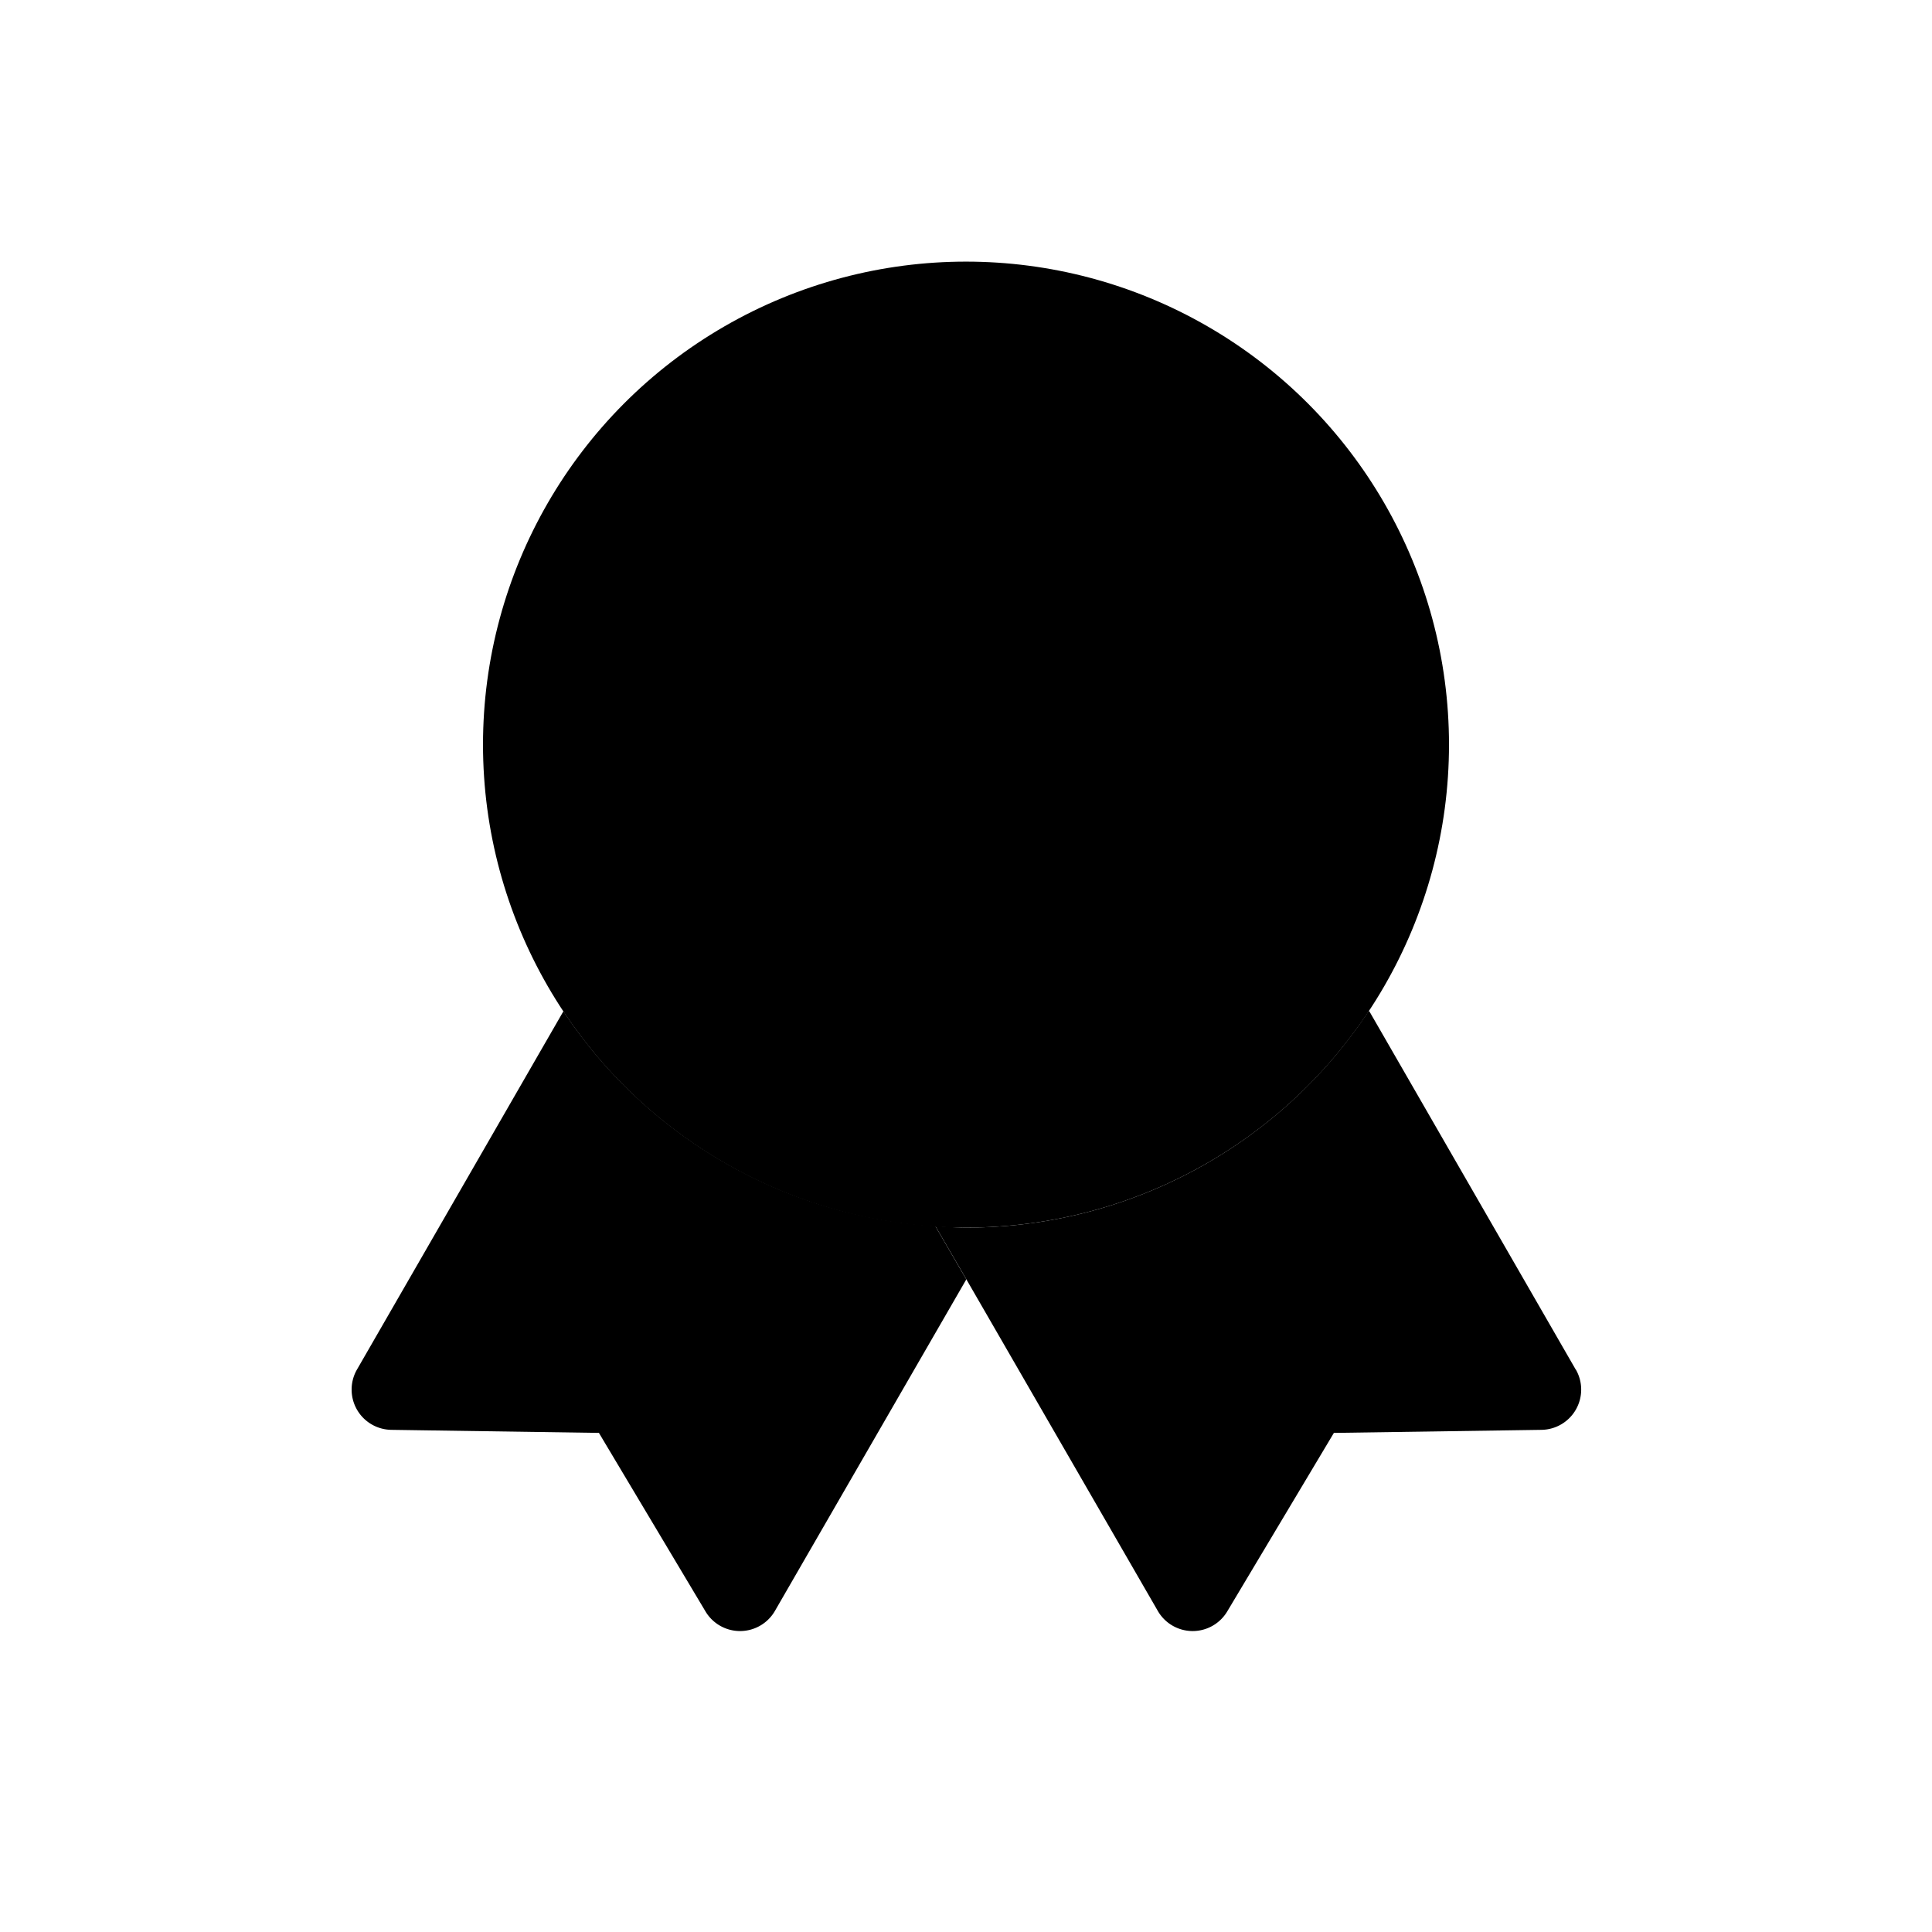 <svg xmlns="http://www.w3.org/2000/svg" enable-background="new 0 0 24 24" viewBox="0 0 24 24" ><circle cx="12" cy="9.25" r="6" class="uim-quaternary"></circle><path class="uim-tertiary" d="m19.574 17.013-2.565-4.453-.01.004A5.992 5.992 0 0 1 12 15.25c-.129 0-.254-.011-.381-.02l.39.67 2.374 4.112a.5.5 0 0 0 .862.006L16.57 17.8l2.579-.038a.5.5 0 0 0 .426-.75z"></path><path class="uim-primary" d="M11.619 15.23a5.99 5.99 0 0 1-4.62-2.668l-2.564 4.45a.5.5 0 0 0 .426.75l2.579.038 1.324 2.218a.5.5 0 0 0 .862-.006L12 15.9l.004-.007-.385-.662z"></path></svg>